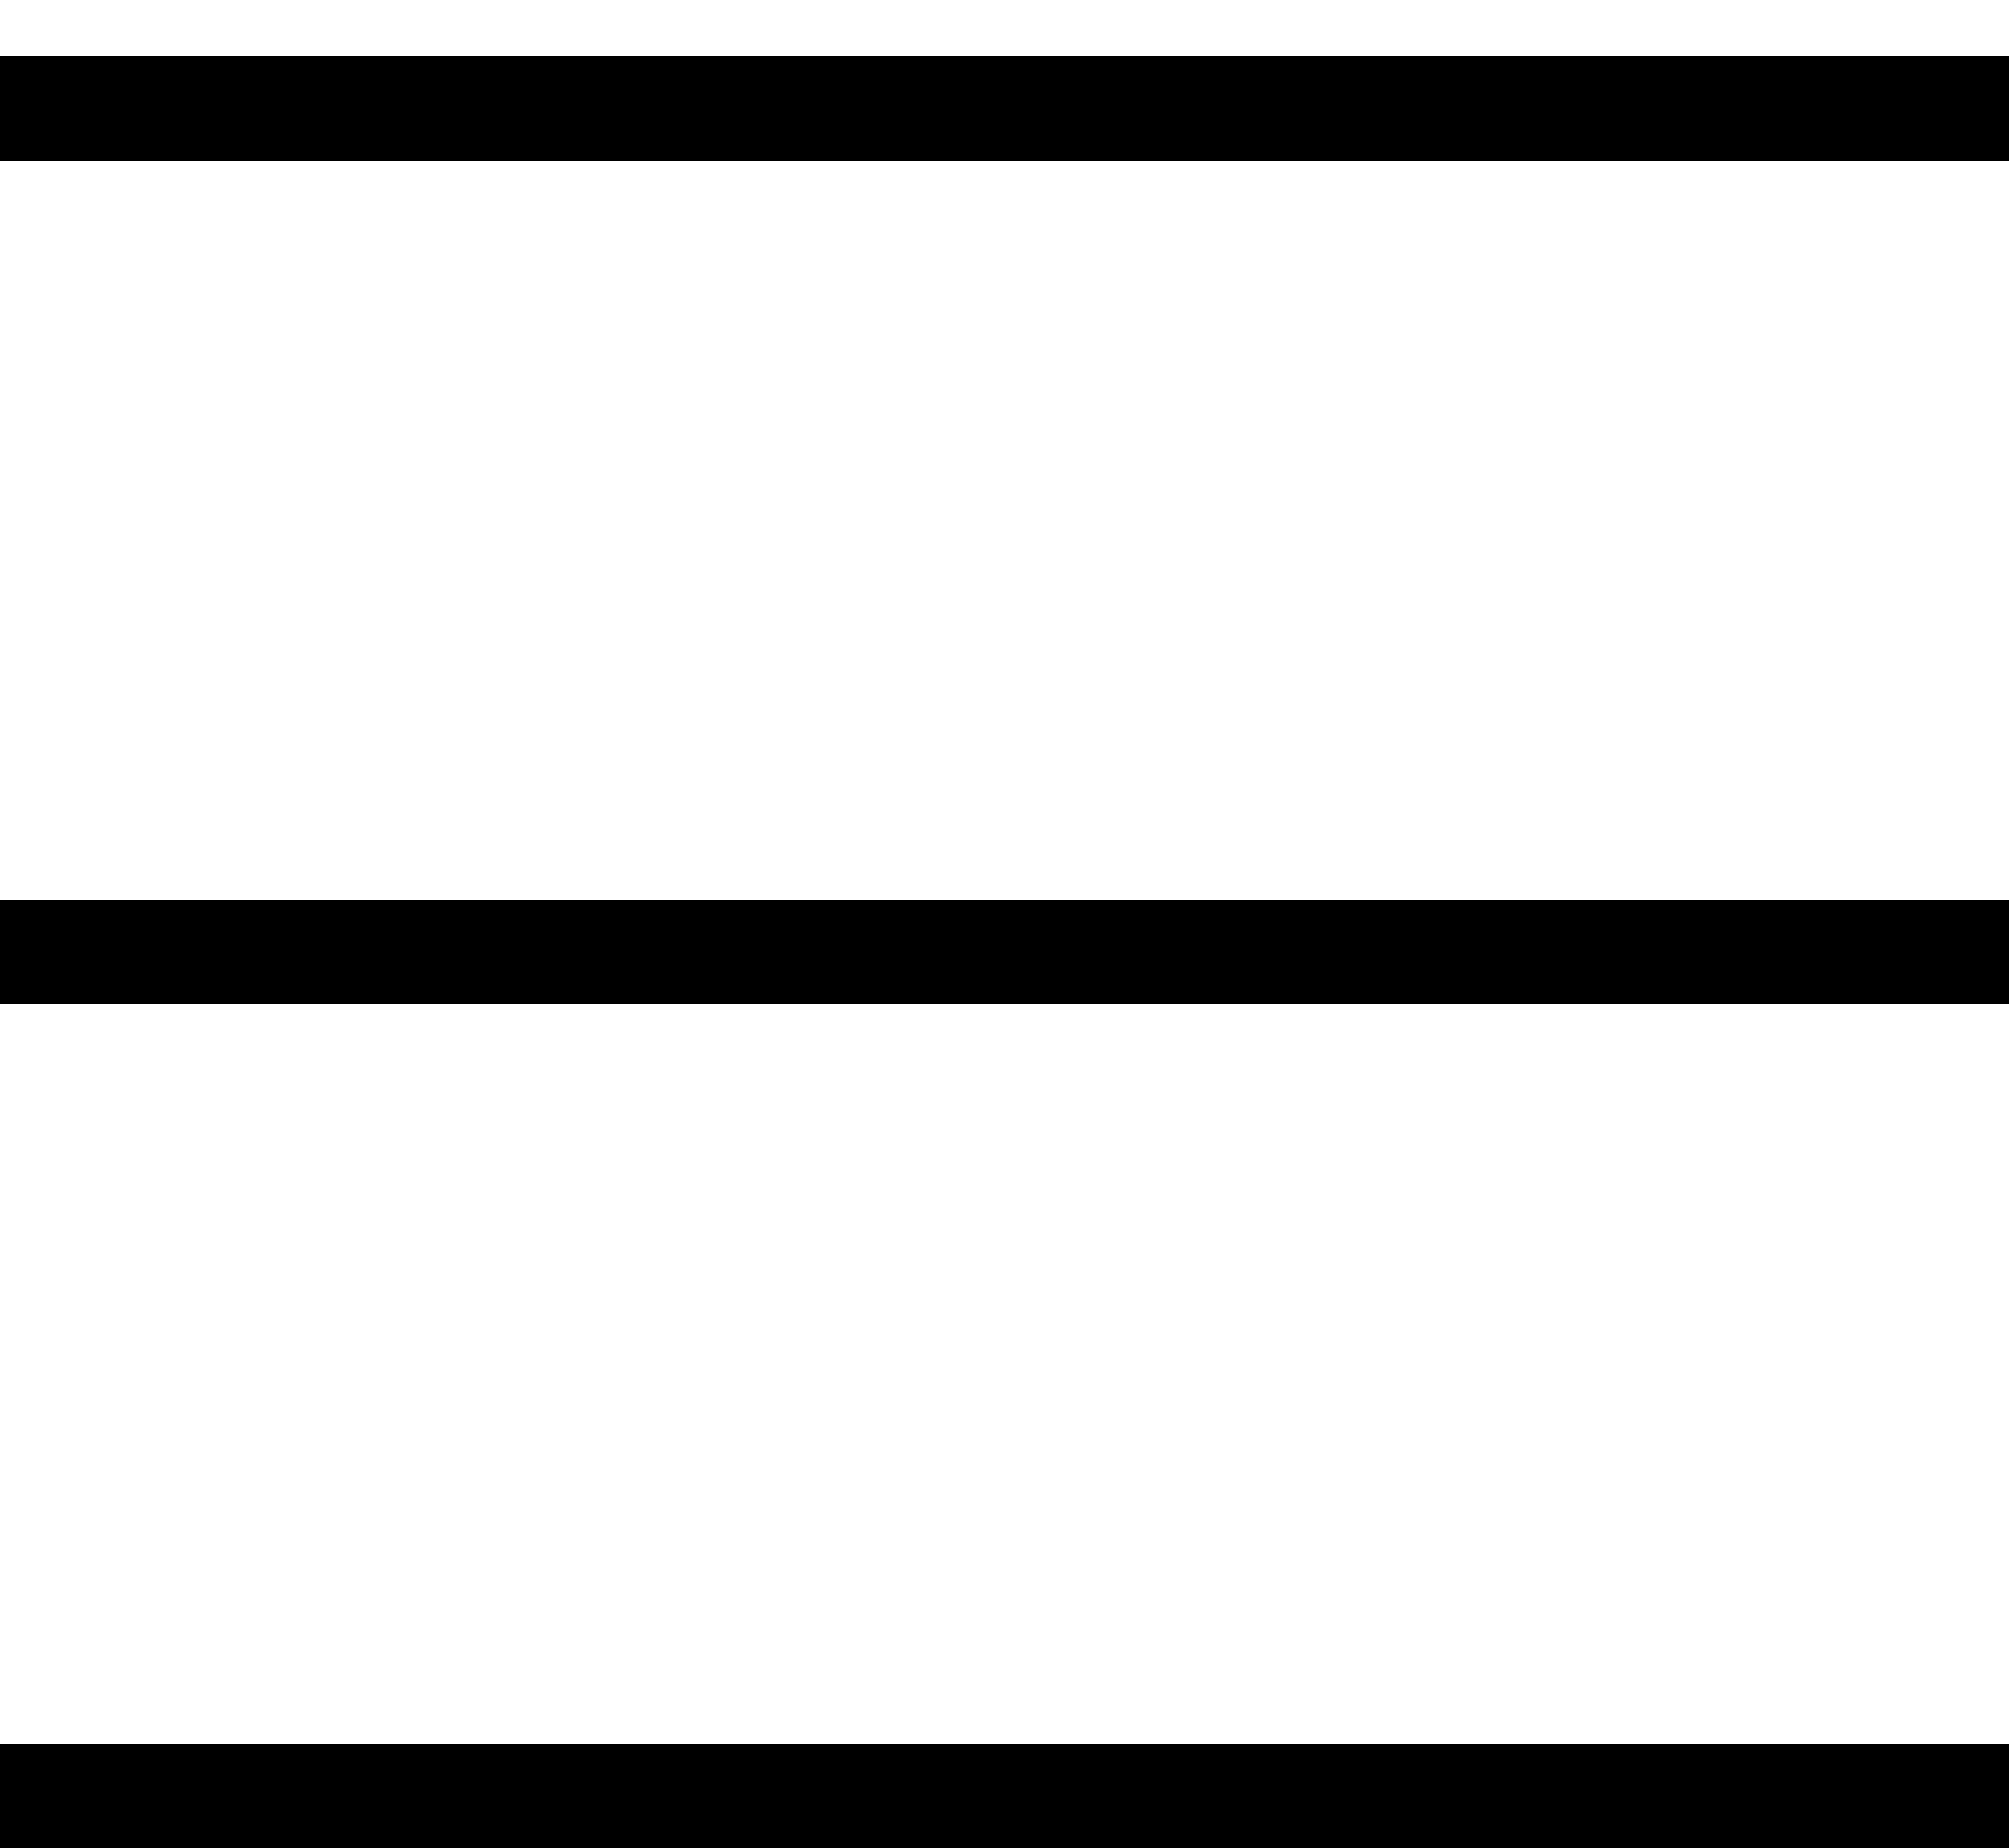 <svg width="25" height="23" viewBox="0 0 25 23" fill="none" xmlns="http://www.w3.org/2000/svg">
<line y1="1.35" x2="25" y2="1.35" stroke="black" stroke-width="1.3"/>
<line y1="11.85" x2="25" y2="11.85" stroke="black" stroke-width="1.3"/>
<line y1="22.35" x2="25" y2="22.35" stroke="black" stroke-width="1.3"/>
</svg>
